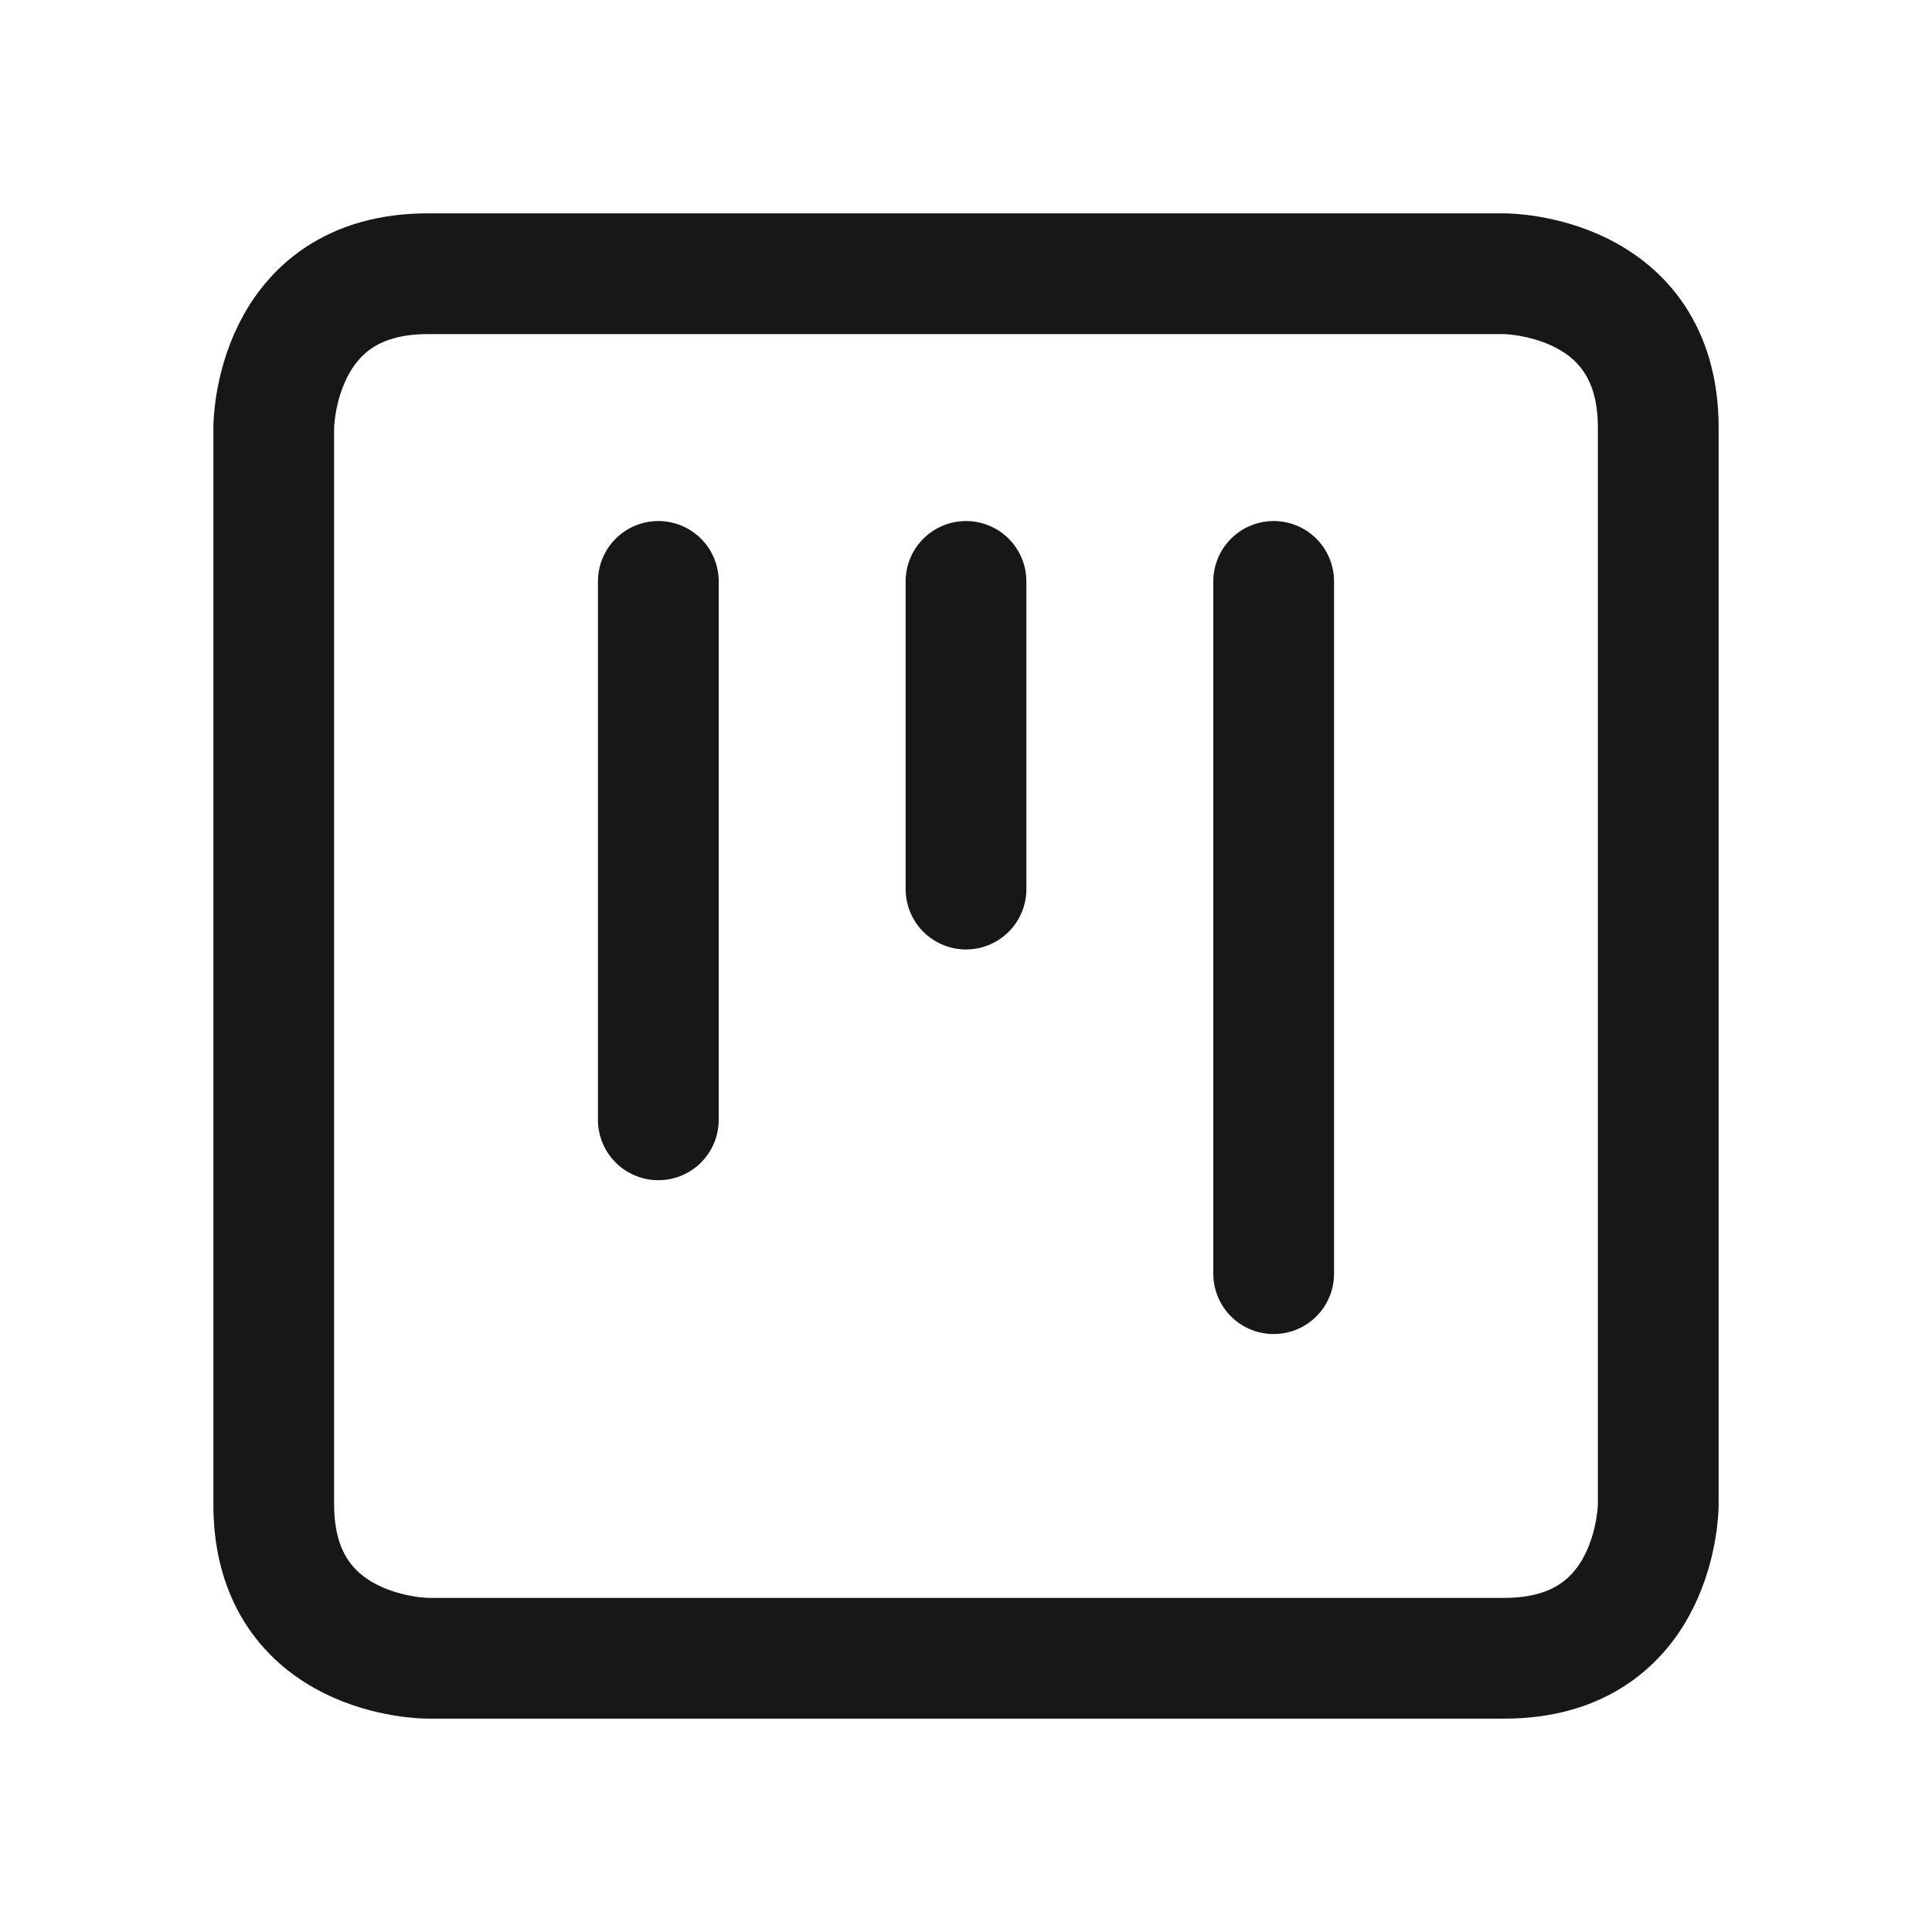 <svg xmlns="http://www.w3.org/2000/svg" width="16" height="16" fill="none" viewBox="0 0 16 16"><g clip-path="url(#clip0_27_95)"><path stroke="#171717" stroke-linecap="round" stroke-linejoin="round" d="M3.541 2.267H12.459C12.459 2.267 13.733 2.267 13.733 3.541V12.459C13.733 12.459 13.733 13.733 12.459 13.733H3.541C3.541 13.733 2.267 13.733 2.267 12.459V3.541C2.267 3.541 2.267 2.267 3.541 2.267Z"/><path stroke="#171717" stroke-linecap="round" stroke-linejoin="round" d="M5.452 4.815V9.274"/><path stroke="#171717" stroke-linecap="round" stroke-linejoin="round" d="M8 4.815V7.363"/><path stroke="#171717" stroke-linecap="round" stroke-linejoin="round" d="M10.548 4.815V10.548"/></g><defs><clipPath id="clip0_27_95"><rect width="14" height="14" fill="#fff" transform="translate(1 1)"/></clipPath></defs></svg>